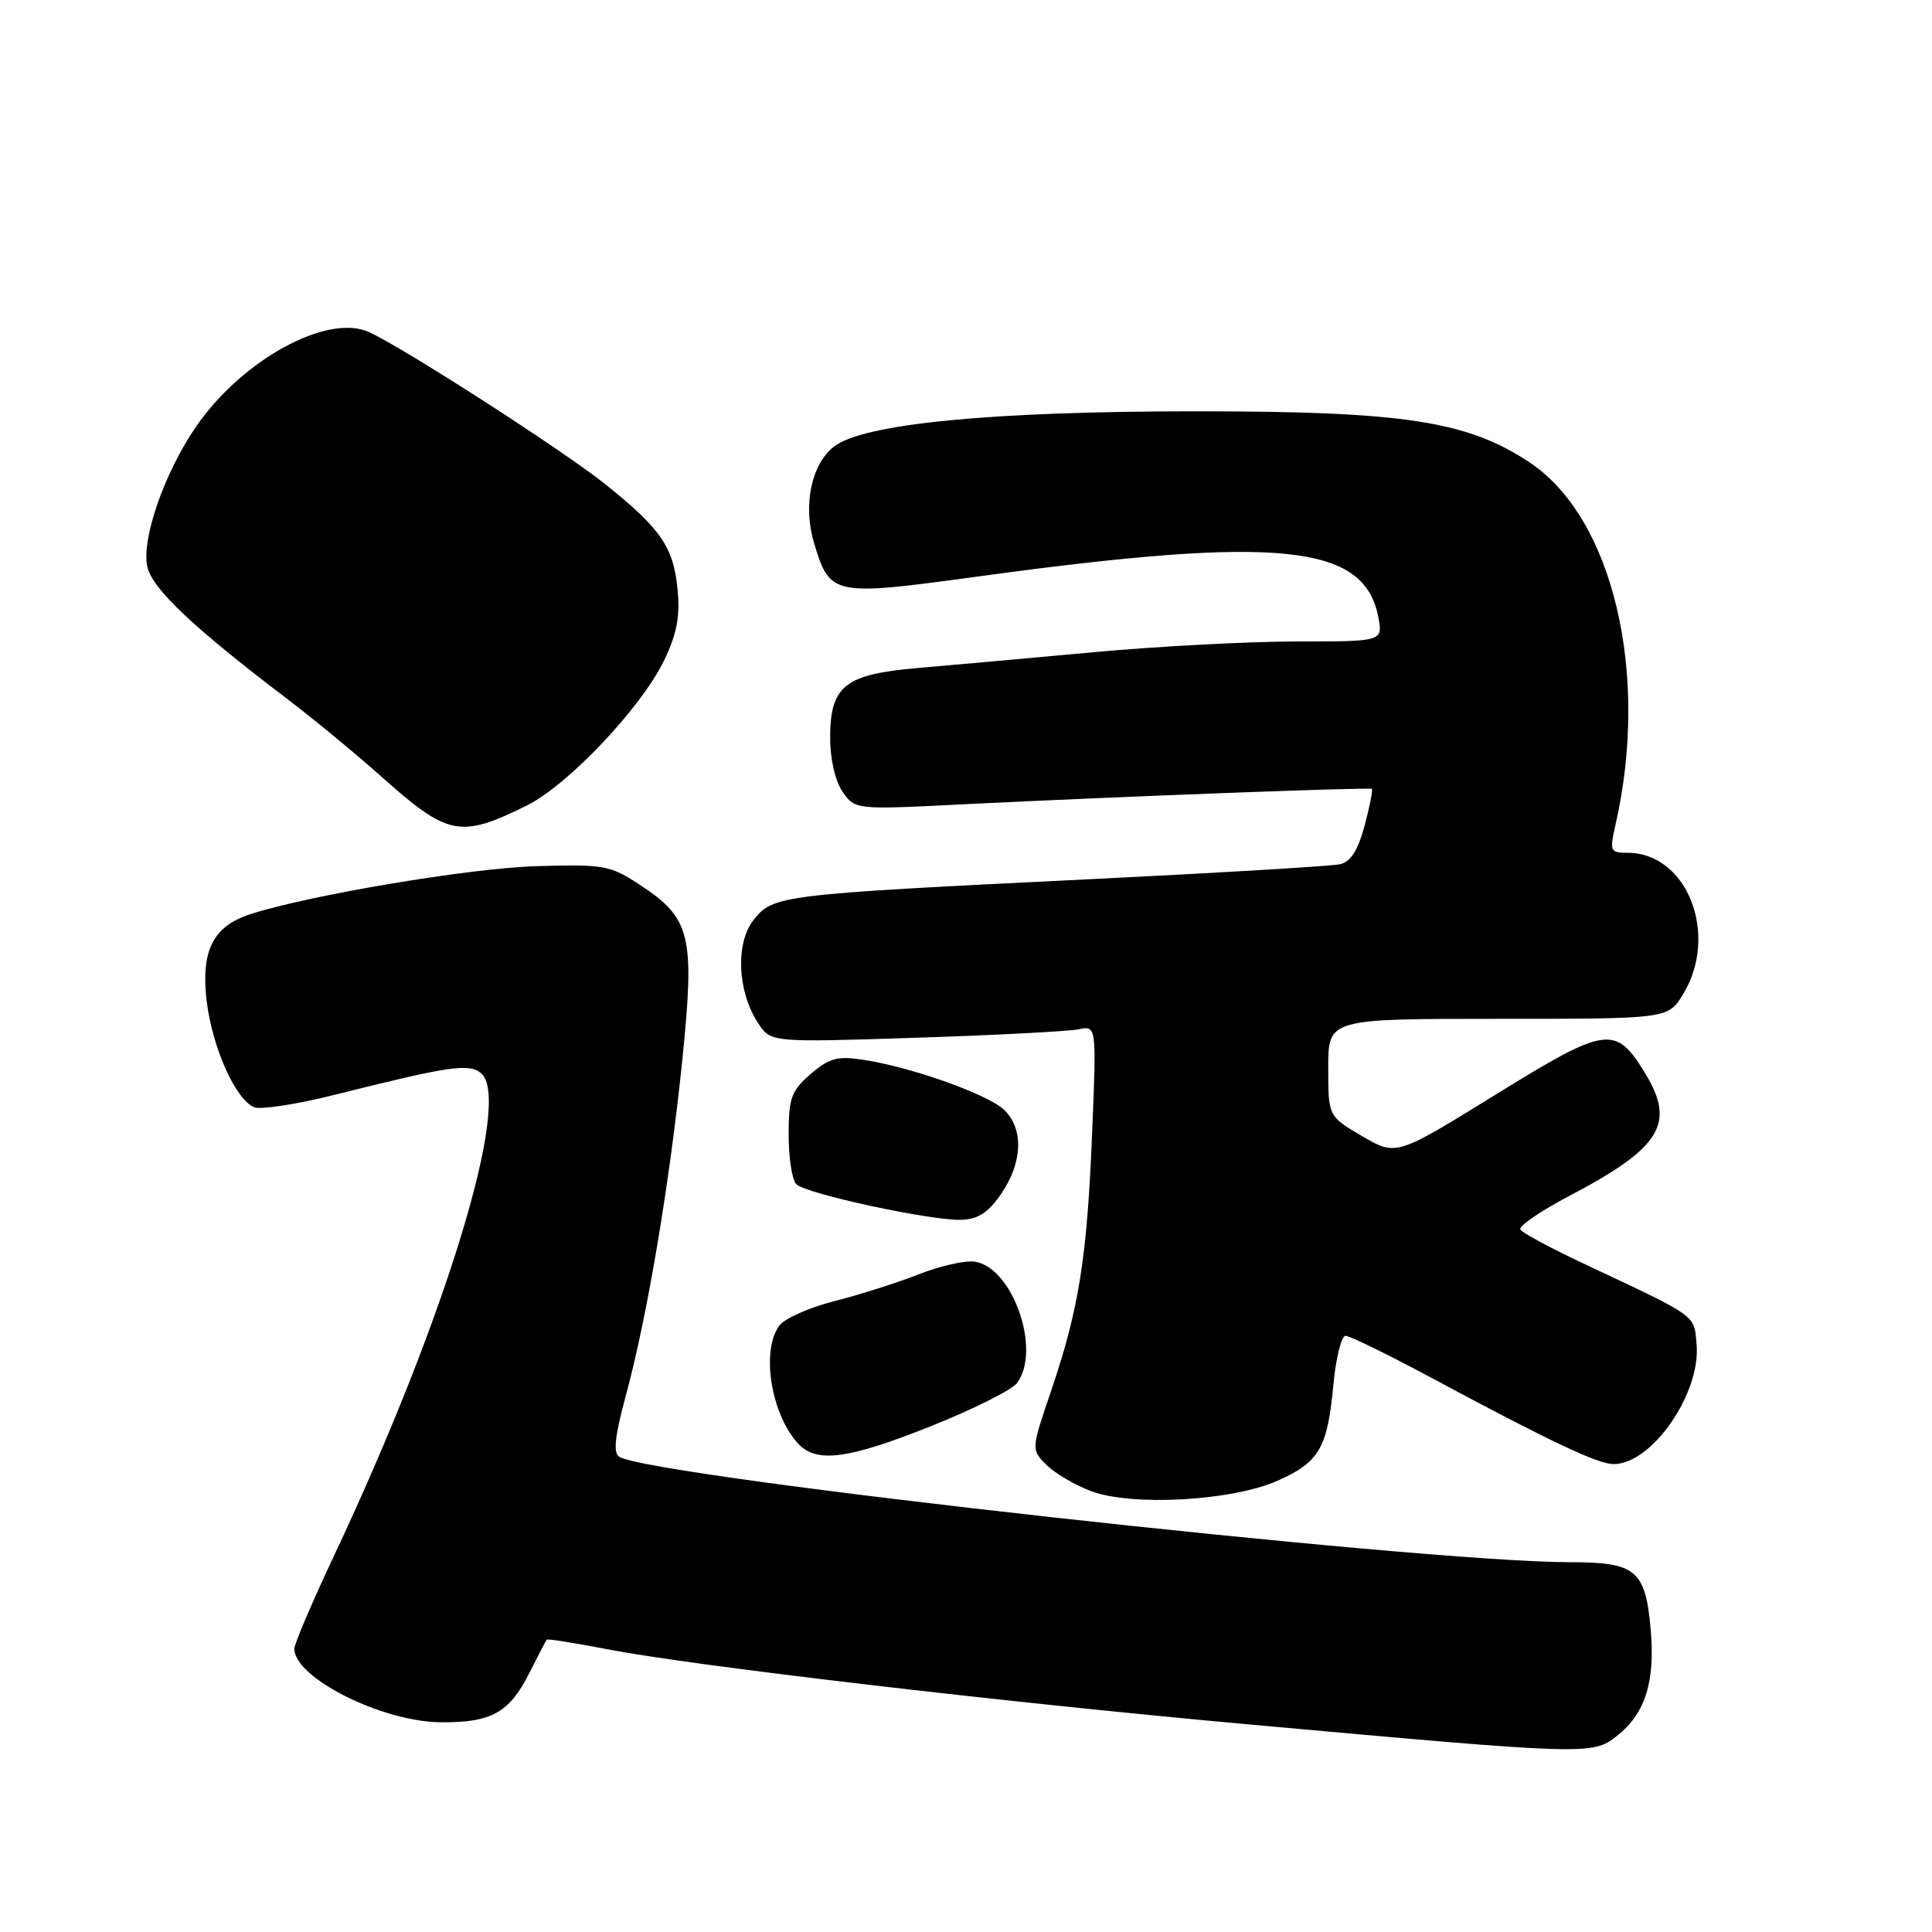 <?xml version="1.0" encoding="UTF-8" standalone="no"?>
<!DOCTYPE svg PUBLIC "-//W3C//DTD SVG 1.1//EN" "http://www.w3.org/Graphics/SVG/1.1/DTD/svg11.dtd" >
<svg xmlns="http://www.w3.org/2000/svg" xmlns:xlink="http://www.w3.org/1999/xlink" version="1.1" viewBox="0 0 256 256">
 <g >
 <path fill="currentColor"
d=" M 214.23 230.03 C 218.03 227.05 219.35 222.83 218.71 215.76 C 218.01 208.03 216.75 207.00 208.01 207.00 C 188.14 207.00 86.40 195.72 82.05 193.03 C 81.23 192.52 81.47 190.29 82.93 184.91 C 85.76 174.48 88.72 156.89 90.40 140.52 C 92.09 124.02 91.54 121.71 84.90 117.32 C 80.87 114.65 80.12 114.52 71.08 114.77 C 62.30 115.03 41.12 118.58 33.21 121.12 C 28.24 122.72 26.60 125.95 27.38 132.60 C 28.11 138.78 31.24 145.77 33.70 146.72 C 34.59 147.06 39.41 146.31 44.41 145.05 C 59.52 141.26 62.14 140.87 63.74 142.20 C 67.91 145.66 59.09 174.63 44.37 205.90 C 41.42 212.17 39.00 217.82 39.00 218.47 C 39.00 222.32 50.59 228.14 58.40 228.21 C 65.09 228.27 67.48 226.95 70.12 221.72 C 71.29 219.40 72.33 217.39 72.44 217.26 C 72.55 217.13 76.21 217.71 80.57 218.55 C 91.94 220.74 132.98 225.55 165.00 228.45 C 210.48 232.57 210.99 232.58 214.23 230.03 Z  M 169.25 196.22 C 174.81 193.76 175.90 191.89 176.68 183.49 C 177.02 179.92 177.74 177.00 178.29 177.00 C 178.84 177.00 183.91 179.48 189.56 182.51 C 205.42 191.02 211.72 194.00 213.81 194.00 C 218.87 194.00 225.35 184.69 224.81 178.18 C 224.47 174.15 225.13 174.62 209.72 167.38 C 205.44 165.36 201.72 163.36 201.45 162.92 C 201.18 162.49 204.11 160.48 207.95 158.46 C 220.08 152.09 222.06 148.89 218.00 142.23 C 214.07 135.78 212.88 135.95 198.20 145.03 C 185.00 153.19 185.00 153.19 180.50 150.55 C 176.00 147.92 176.00 147.92 176.00 141.46 C 176.00 135.00 176.00 135.00 198.51 135.00 C 221.03 135.00 221.03 135.00 223.01 131.75 C 227.82 123.86 223.57 113.00 215.67 113.00 C 213.34 113.00 213.26 112.80 214.07 109.25 C 218.61 89.28 213.74 68.67 202.73 61.31 C 194.47 55.79 186.09 54.50 158.50 54.50 C 131.22 54.50 114.35 56.15 110.47 59.20 C 107.50 61.54 106.38 66.99 107.86 71.93 C 109.97 78.95 110.30 79.02 129.50 76.40 C 169.49 70.93 180.77 72.07 182.63 81.75 C 183.25 85.00 183.25 85.00 171.79 85.00 C 165.48 85.00 153.39 85.64 144.91 86.42 C 136.43 87.20 125.97 88.14 121.66 88.51 C 111.92 89.35 110.00 90.87 110.00 97.78 C 110.00 100.61 110.68 103.52 111.66 104.93 C 113.32 107.30 113.32 107.30 127.91 106.56 C 147.96 105.56 181.44 104.30 181.78 104.53 C 181.94 104.64 181.50 106.83 180.82 109.40 C 179.93 112.70 178.97 114.20 177.53 114.52 C 176.41 114.77 161.32 115.67 144.00 116.52 C 103.36 118.51 102.45 118.62 99.86 121.89 C 97.43 124.97 97.70 131.37 100.44 135.55 C 102.13 138.13 102.13 138.13 121.32 137.51 C 131.87 137.17 141.58 136.66 142.90 136.39 C 145.30 135.89 145.30 135.89 144.71 150.19 C 144.04 166.70 142.96 173.45 139.28 184.29 C 136.63 192.07 136.63 192.07 138.66 194.10 C 139.77 195.21 142.44 196.78 144.59 197.59 C 150.03 199.62 163.22 198.88 169.25 196.22 Z  M 123.39 188.96 C 128.95 186.74 134.06 184.18 134.75 183.27 C 138.04 178.92 134.19 167.90 129.13 167.17 C 127.86 166.99 124.50 167.76 121.66 168.88 C 118.82 170.00 113.80 171.59 110.51 172.42 C 107.22 173.26 103.95 174.71 103.26 175.66 C 100.83 178.98 102.14 187.29 105.72 191.25 C 108.14 193.92 112.32 193.38 123.39 188.96 Z  M 132.72 158.10 C 135.49 153.98 135.65 149.65 133.12 147.12 C 131.07 145.07 120.88 141.42 114.42 140.43 C 110.98 139.90 109.89 140.19 107.42 142.31 C 104.85 144.53 104.50 145.48 104.50 150.36 C 104.50 153.41 104.95 156.35 105.51 156.91 C 106.80 158.20 123.58 161.81 127.47 161.63 C 129.65 161.54 131.04 160.60 132.72 158.10 Z  M 69.85 106.71 C 75.27 104.02 84.96 93.77 87.97 87.56 C 89.69 84.02 90.13 81.70 89.78 78.09 C 89.25 72.51 87.58 70.07 80.24 64.19 C 74.75 59.78 53.51 46.10 48.89 44.00 C 43.38 41.49 32.07 47.67 25.98 56.53 C 21.78 62.63 18.72 71.44 19.52 75.09 C 20.16 78.00 25.58 83.13 37.95 92.53 C 41.50 95.22 47.12 99.86 50.45 102.83 C 59.37 110.80 60.95 111.12 69.85 106.71 Z "/>
</g>
</svg>